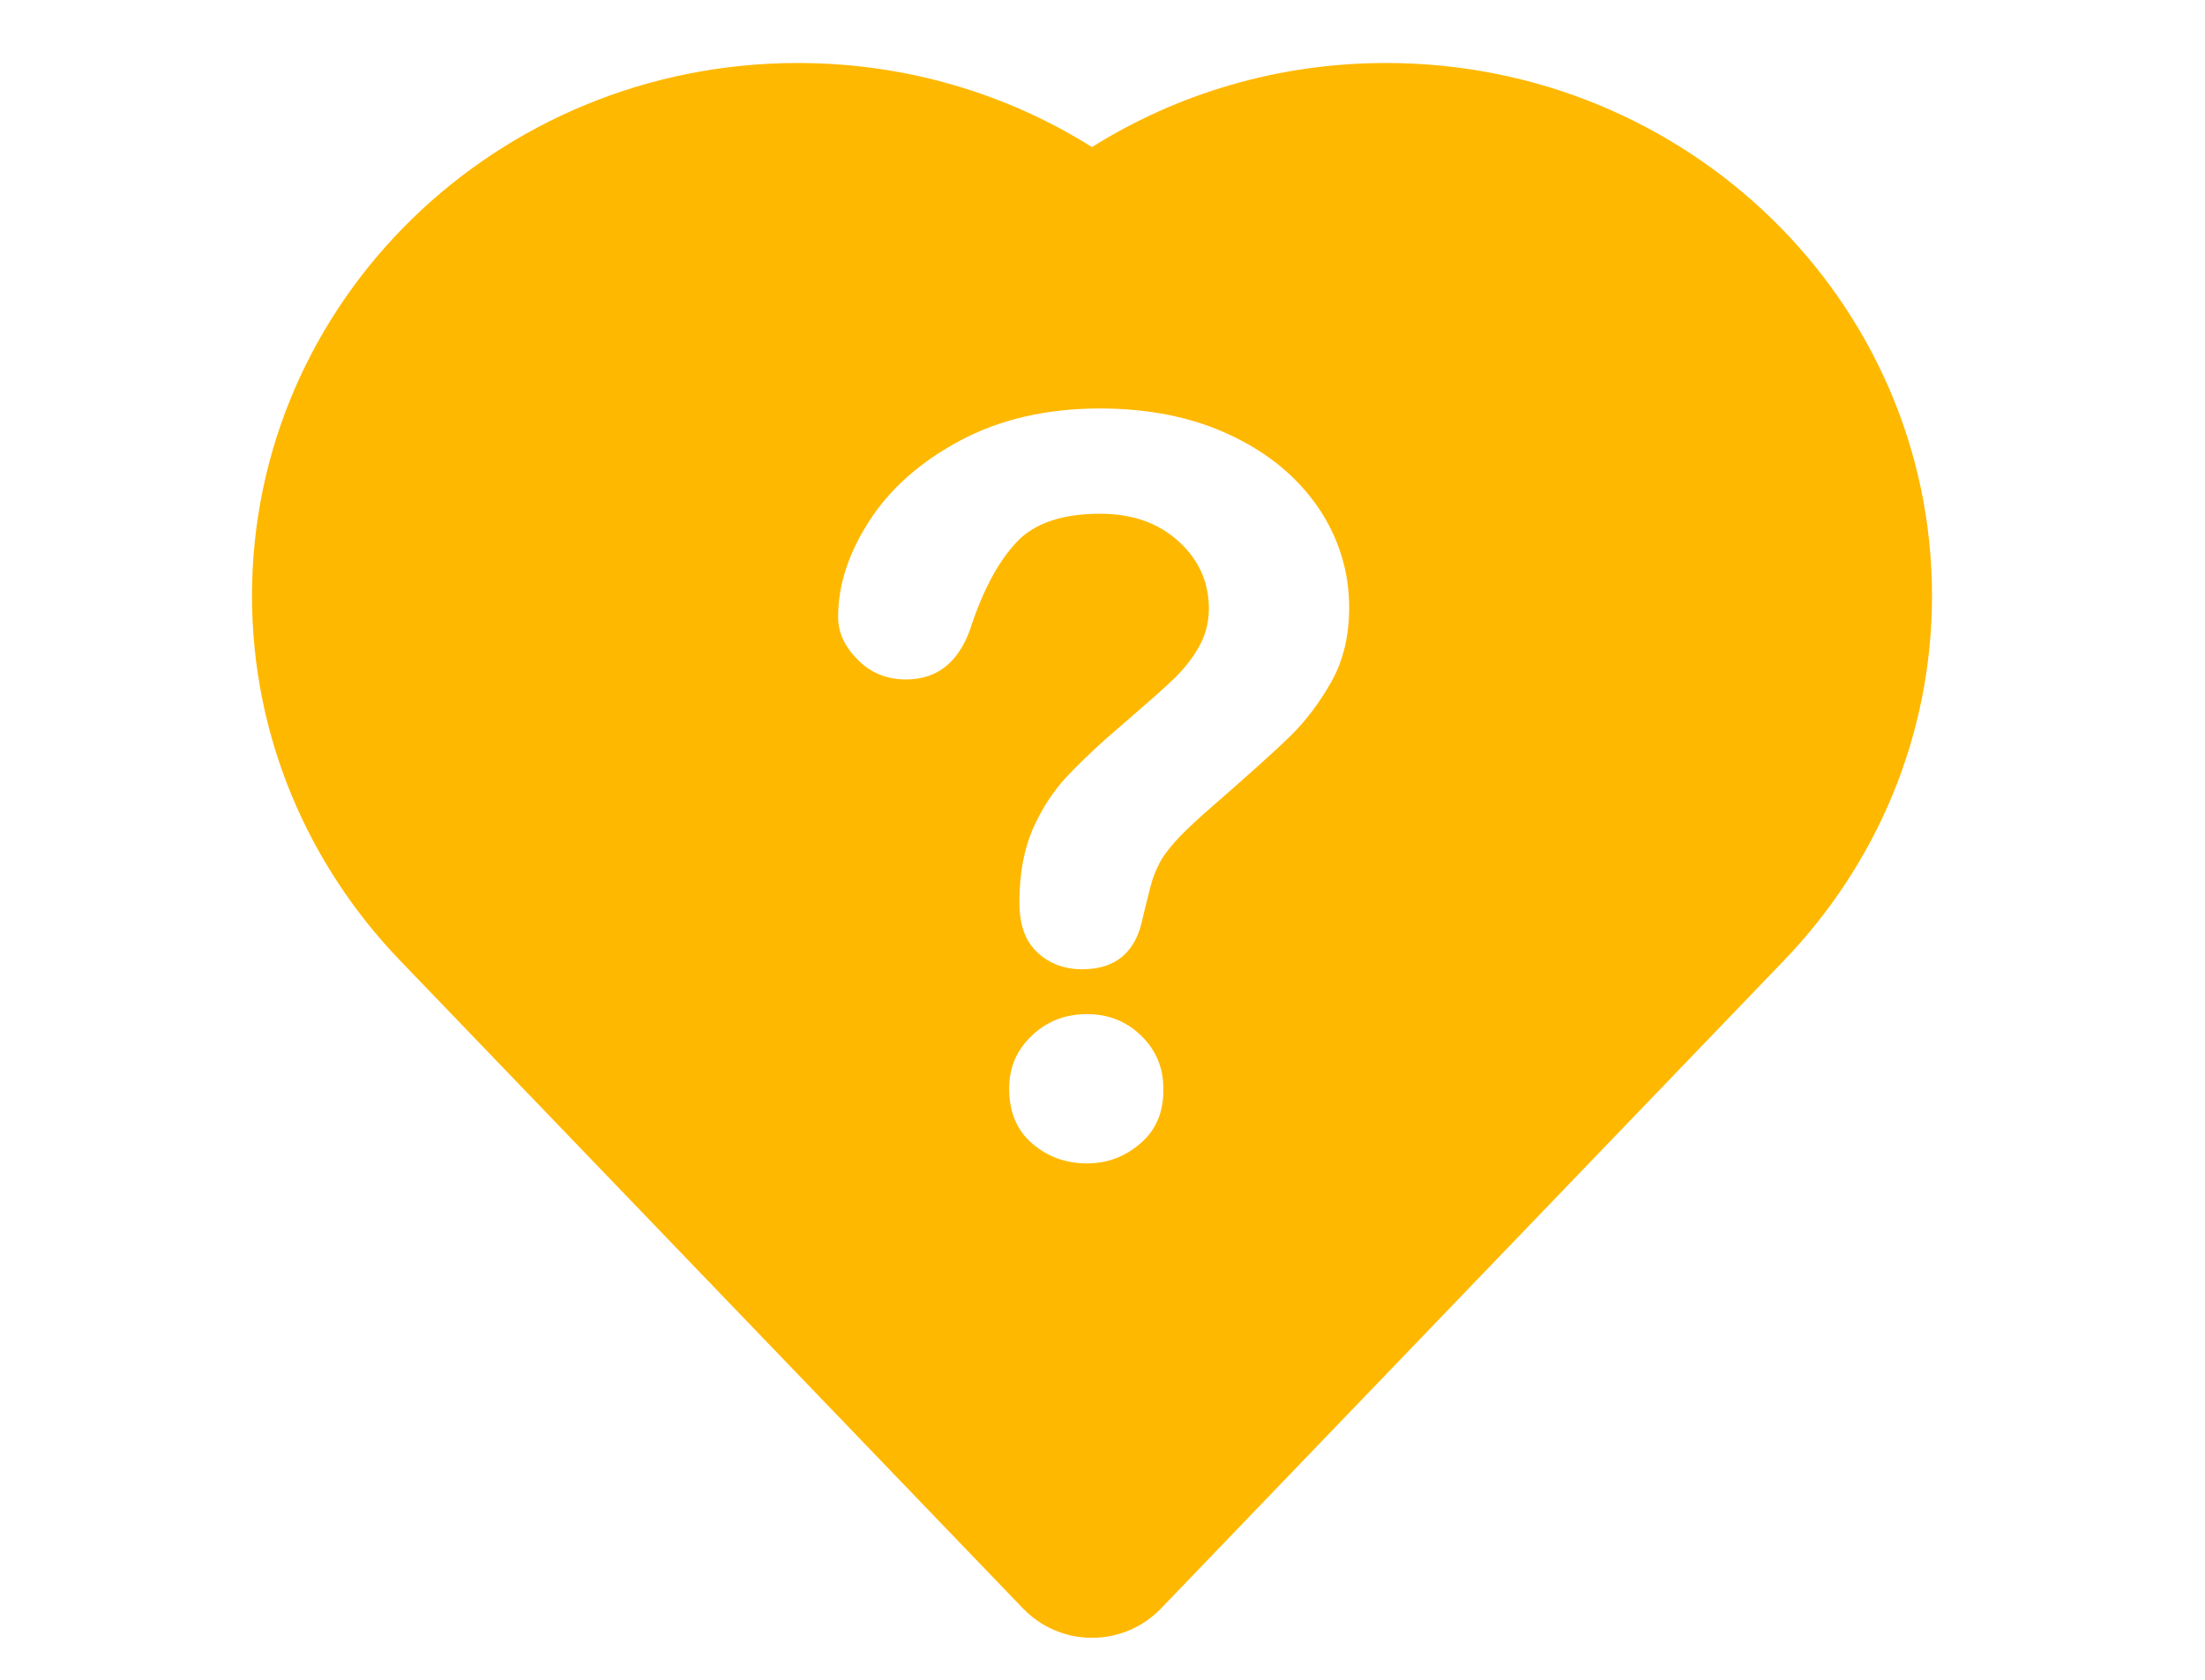 <svg width="105" height="80" viewBox="0 0 105 80" fill="none" xmlns="http://www.w3.org/2000/svg">
<rect width="105" height="80" fill="white"/>
<path d="M66.004 3C60.848 3 56.043 4.468 52 7.004C47.957 4.468 43.152 3 37.996 3C23.641 3 12 14.363 12 28.375C12 35.086 14.676 41.186 19.031 45.724L48.738 76.627C49.559 77.466 50.711 78 52 78C53.289 78 54.441 77.466 55.262 76.627L84.969 45.724C89.324 41.186 92 35.086 92 28.375C92 14.363 80.359 3 66.004 3ZM54.305 54.455C53.582 55.084 52.723 55.408 51.766 55.408C50.77 55.408 49.91 55.103 49.168 54.474C48.426 53.845 48.055 52.968 48.055 51.843C48.055 50.852 48.406 50.013 49.129 49.327C49.852 48.641 50.711 48.297 51.766 48.297C52.781 48.297 53.641 48.641 54.344 49.327C55.047 50.013 55.398 50.852 55.398 51.843C55.418 52.949 55.047 53.826 54.305 54.455ZM63.406 32.455C62.84 33.465 62.176 34.342 61.414 35.086C60.652 35.829 59.266 37.068 57.273 38.803C56.727 39.299 56.277 39.718 55.945 40.1C55.613 40.481 55.359 40.805 55.203 41.129C55.047 41.453 54.91 41.739 54.832 42.063C54.734 42.368 54.617 42.921 54.422 43.684C54.109 45.323 53.152 46.162 51.531 46.162C50.691 46.162 49.969 45.895 49.402 45.361C48.816 44.828 48.543 44.027 48.543 42.959C48.543 41.625 48.758 40.481 49.168 39.509C49.598 38.536 50.145 37.678 50.848 36.935C51.551 36.191 52.488 35.314 53.68 34.304C54.715 33.408 55.477 32.741 55.926 32.302C56.395 31.845 56.785 31.349 57.098 30.796C57.41 30.243 57.566 29.633 57.566 28.985C57.566 27.727 57.078 26.64 56.121 25.782C55.164 24.905 53.914 24.467 52.391 24.467C50.613 24.467 49.285 24.905 48.445 25.782C47.605 26.659 46.883 27.956 46.297 29.671C45.75 31.463 44.695 32.359 43.152 32.359C42.234 32.359 41.473 32.054 40.848 31.425C40.223 30.796 39.91 30.129 39.91 29.385C39.91 27.879 40.398 26.354 41.395 24.81C42.391 23.266 43.836 21.988 45.73 20.978C47.625 19.968 49.852 19.453 52.371 19.453C54.715 19.453 56.805 19.872 58.602 20.73C60.398 21.569 61.785 22.732 62.781 24.181C63.758 25.63 64.246 27.231 64.246 28.928C64.246 30.262 63.973 31.444 63.406 32.455Z" fill="#FFB800"/>
</svg>
